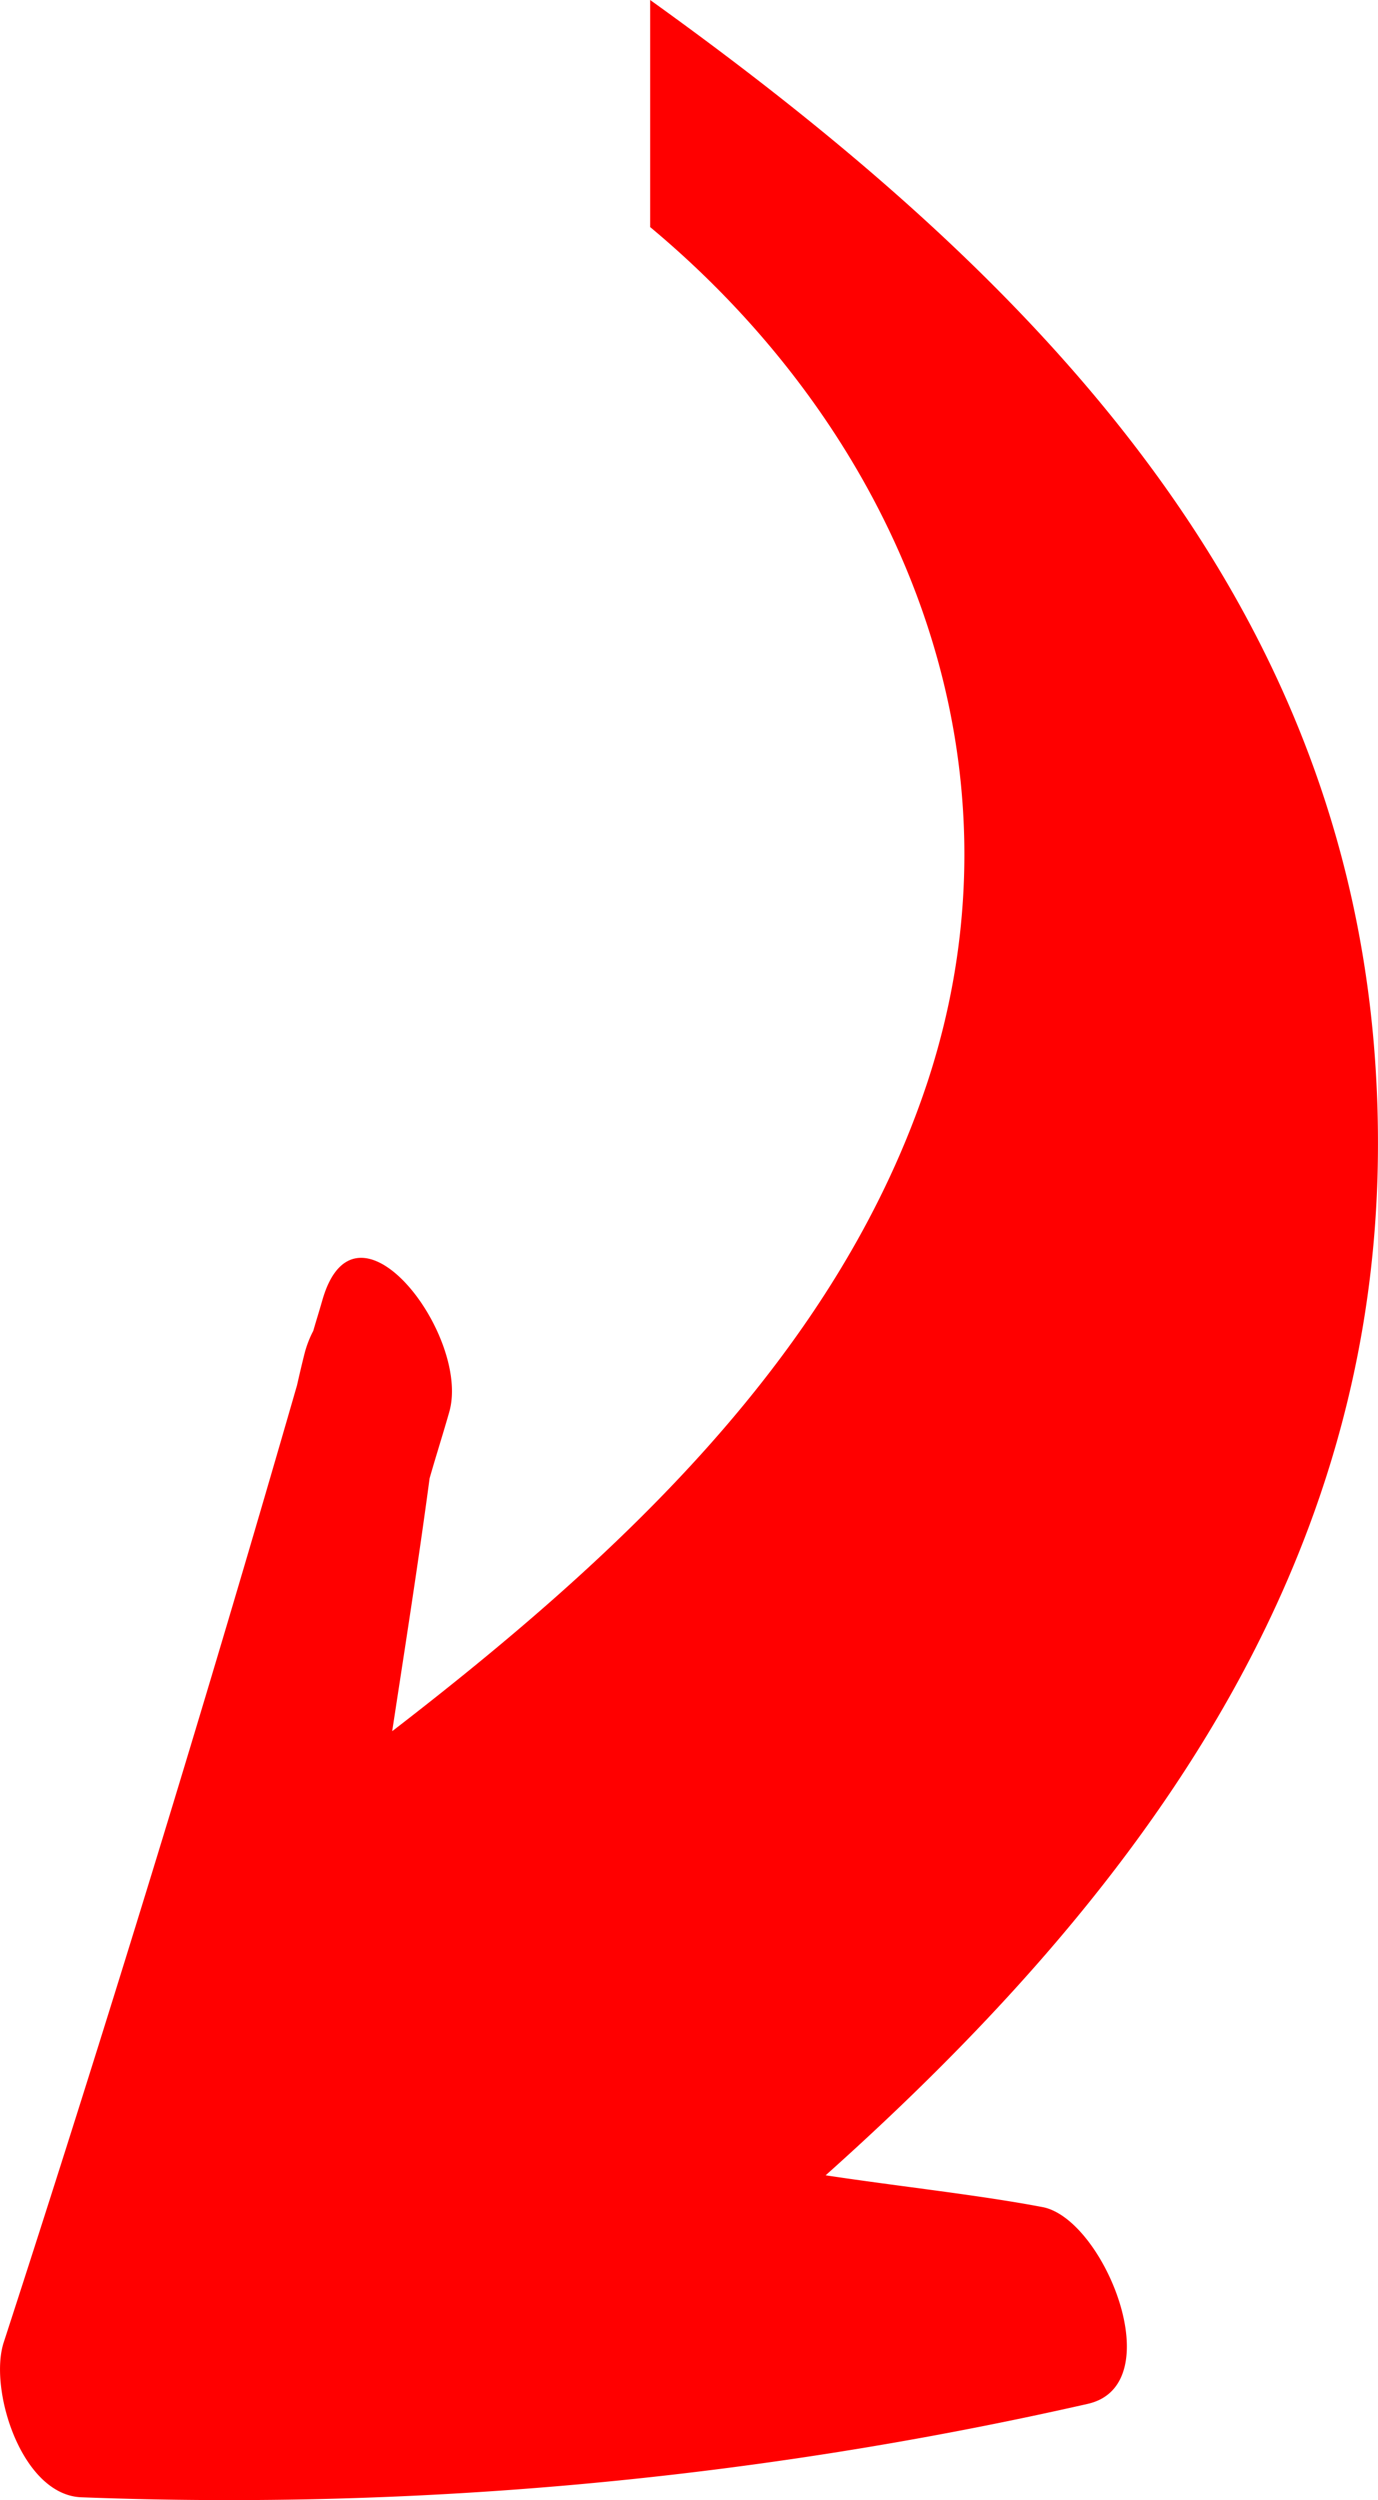 <svg xmlns="http://www.w3.org/2000/svg" viewBox="0 0 121.89 221.06"><title>down-arrow</title><g id="b5572f28-0579-46a4-bf45-e0d9d941e922" data-name="Layer 2"><g id="a6e18492-b68c-400f-bac7-d0b7586eb1d2" data-name="Layer 7"><path d="M92.22,195.16c-5.69-1.08-12.41-1.79-19.19-2.81,26.59-23.76,48.43-52.23,48.85-90.07C122.4,55.6,92.73,25.28,57.51,0V20.08c21.93,18.27,34,46.77,24.54,75.57-8,24.19-27.5,42.12-47.36,57.43C35.83,145.63,37,138.2,38,130.72c.57-2,1.18-3.9,1.74-5.87,1.92-6.72-8.29-20.18-11.23-9.87-.26.91-.54,1.8-.8,2.7a9.31,9.31,0,0,0-.77,2c-.23.9-.45,1.86-.67,2.82Q14,165.06.33,207.12c-1.35,4.13,1.57,13.51,6.88,13.7a342.93,342.93,0,0,0,89-8.26C103.61,210.89,97.67,196.2,92.22,195.16Z" fill="red"/></g></g></svg>